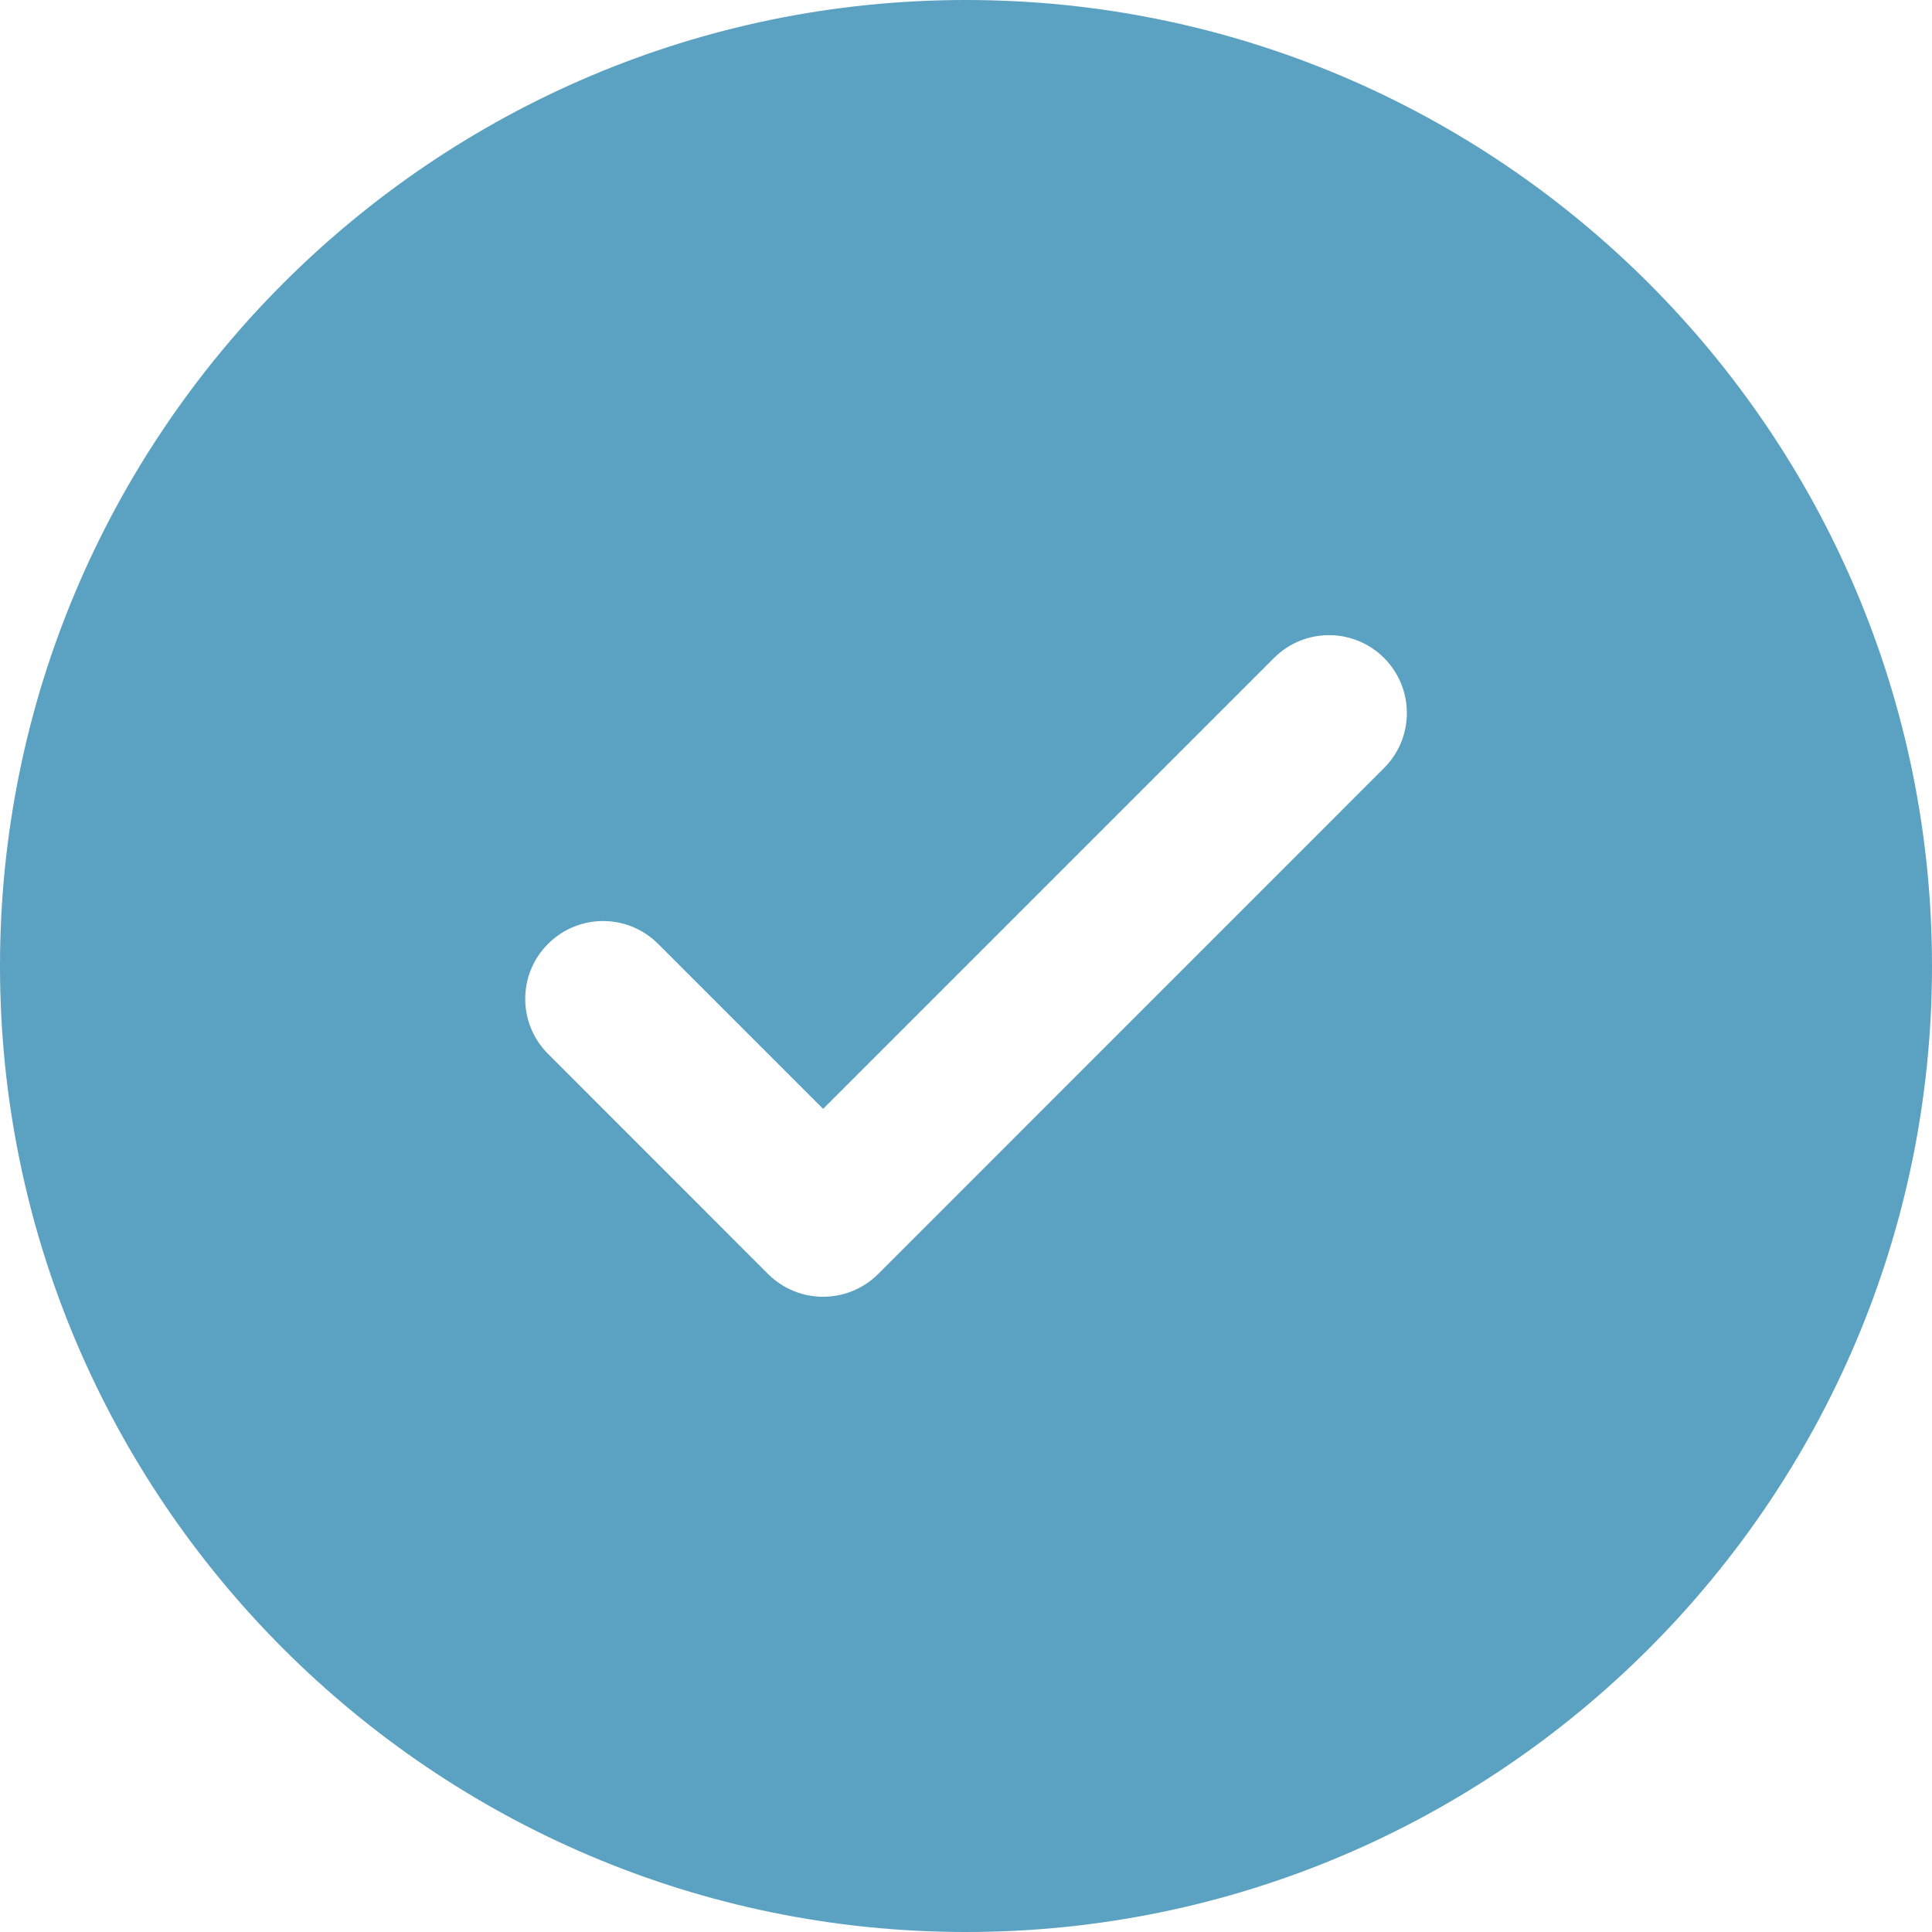 <svg width="24" height="24" viewBox="0 0 24 24" fill="none" xmlns="http://www.w3.org/2000/svg">
<path d="M12 0C5.384 0 0 5.383 0 12C0 18.616 5.384 24 12 24C18.617 24 24 18.617 24 12C24 5.383 18.617 0 12 0ZM17.193 9.541L10.909 15.826C10.72 16.014 10.471 16.109 10.225 16.109C9.977 16.109 9.73 16.014 9.541 15.826L6.808 13.092C6.43 12.714 6.43 12.102 6.808 11.725C7.185 11.347 7.797 11.347 8.175 11.725L10.225 13.775L15.827 8.173C16.204 7.796 16.815 7.796 17.193 8.173C17.571 8.551 17.571 9.163 17.193 9.541Z" fill="#5BA1C1"/>
</svg>
